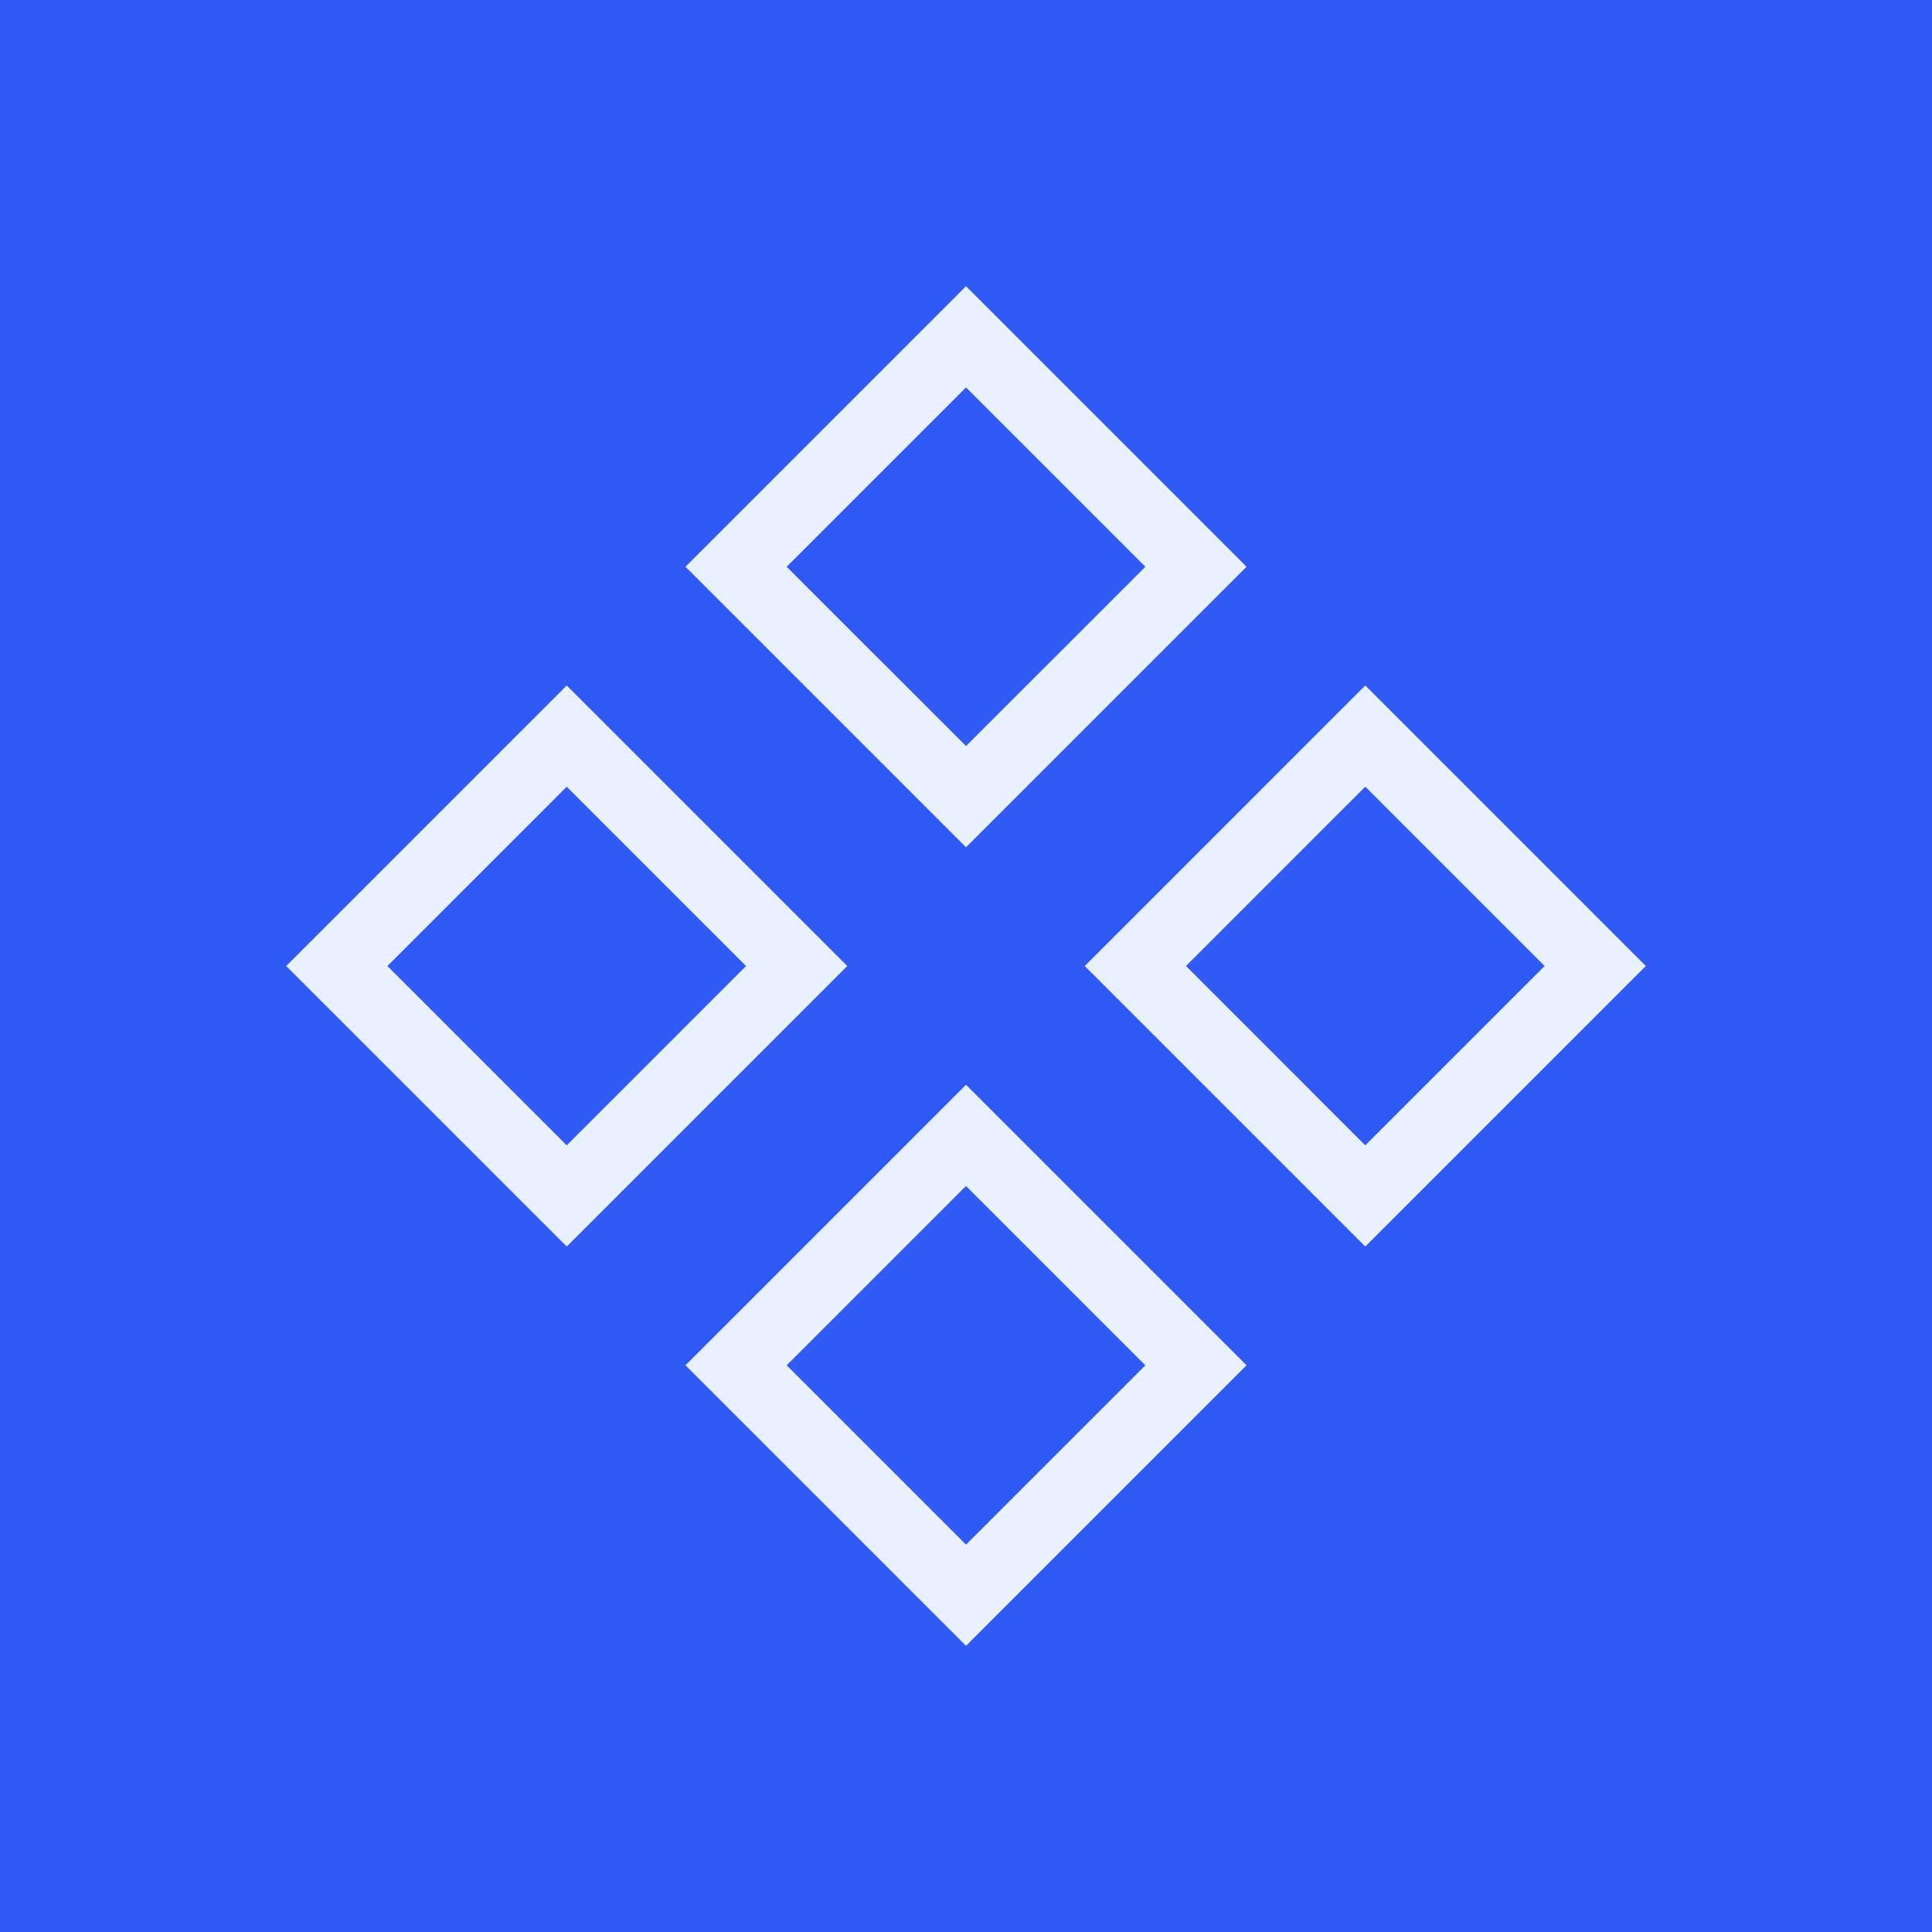 <svg width="104" height="104" viewBox="0 0 104 104" fill="none" xmlns="http://www.w3.org/2000/svg">
<g id="Motif 6">
<rect id="Rectangle 20976" width="104" height="104" fill="#305AF3"/>
<path id="Rectangle 20994" d="M52 18.131L64.377 30.508L52 42.884L39.623 30.508L52 18.131Z" stroke="#EAF1FE" stroke-width="3.852"/>
<path id="Rectangle 20996" d="M52 61.118L64.377 73.495L52 85.872L39.623 73.495L52 61.118Z" stroke="#EAF1FE" stroke-width="3.852"/>
<path id="Rectangle 20997" d="M85.87 52.001L73.493 64.378L61.117 52.001L73.493 39.624L85.87 52.001Z" stroke="#EAF1FE" stroke-width="3.852"/>
<path id="Rectangle 20998" d="M42.883 52.001L30.506 64.378L18.129 52.001L30.506 39.624L42.883 52.001Z" stroke="#EAF1FE" stroke-width="3.852"/>
</g>
</svg>
